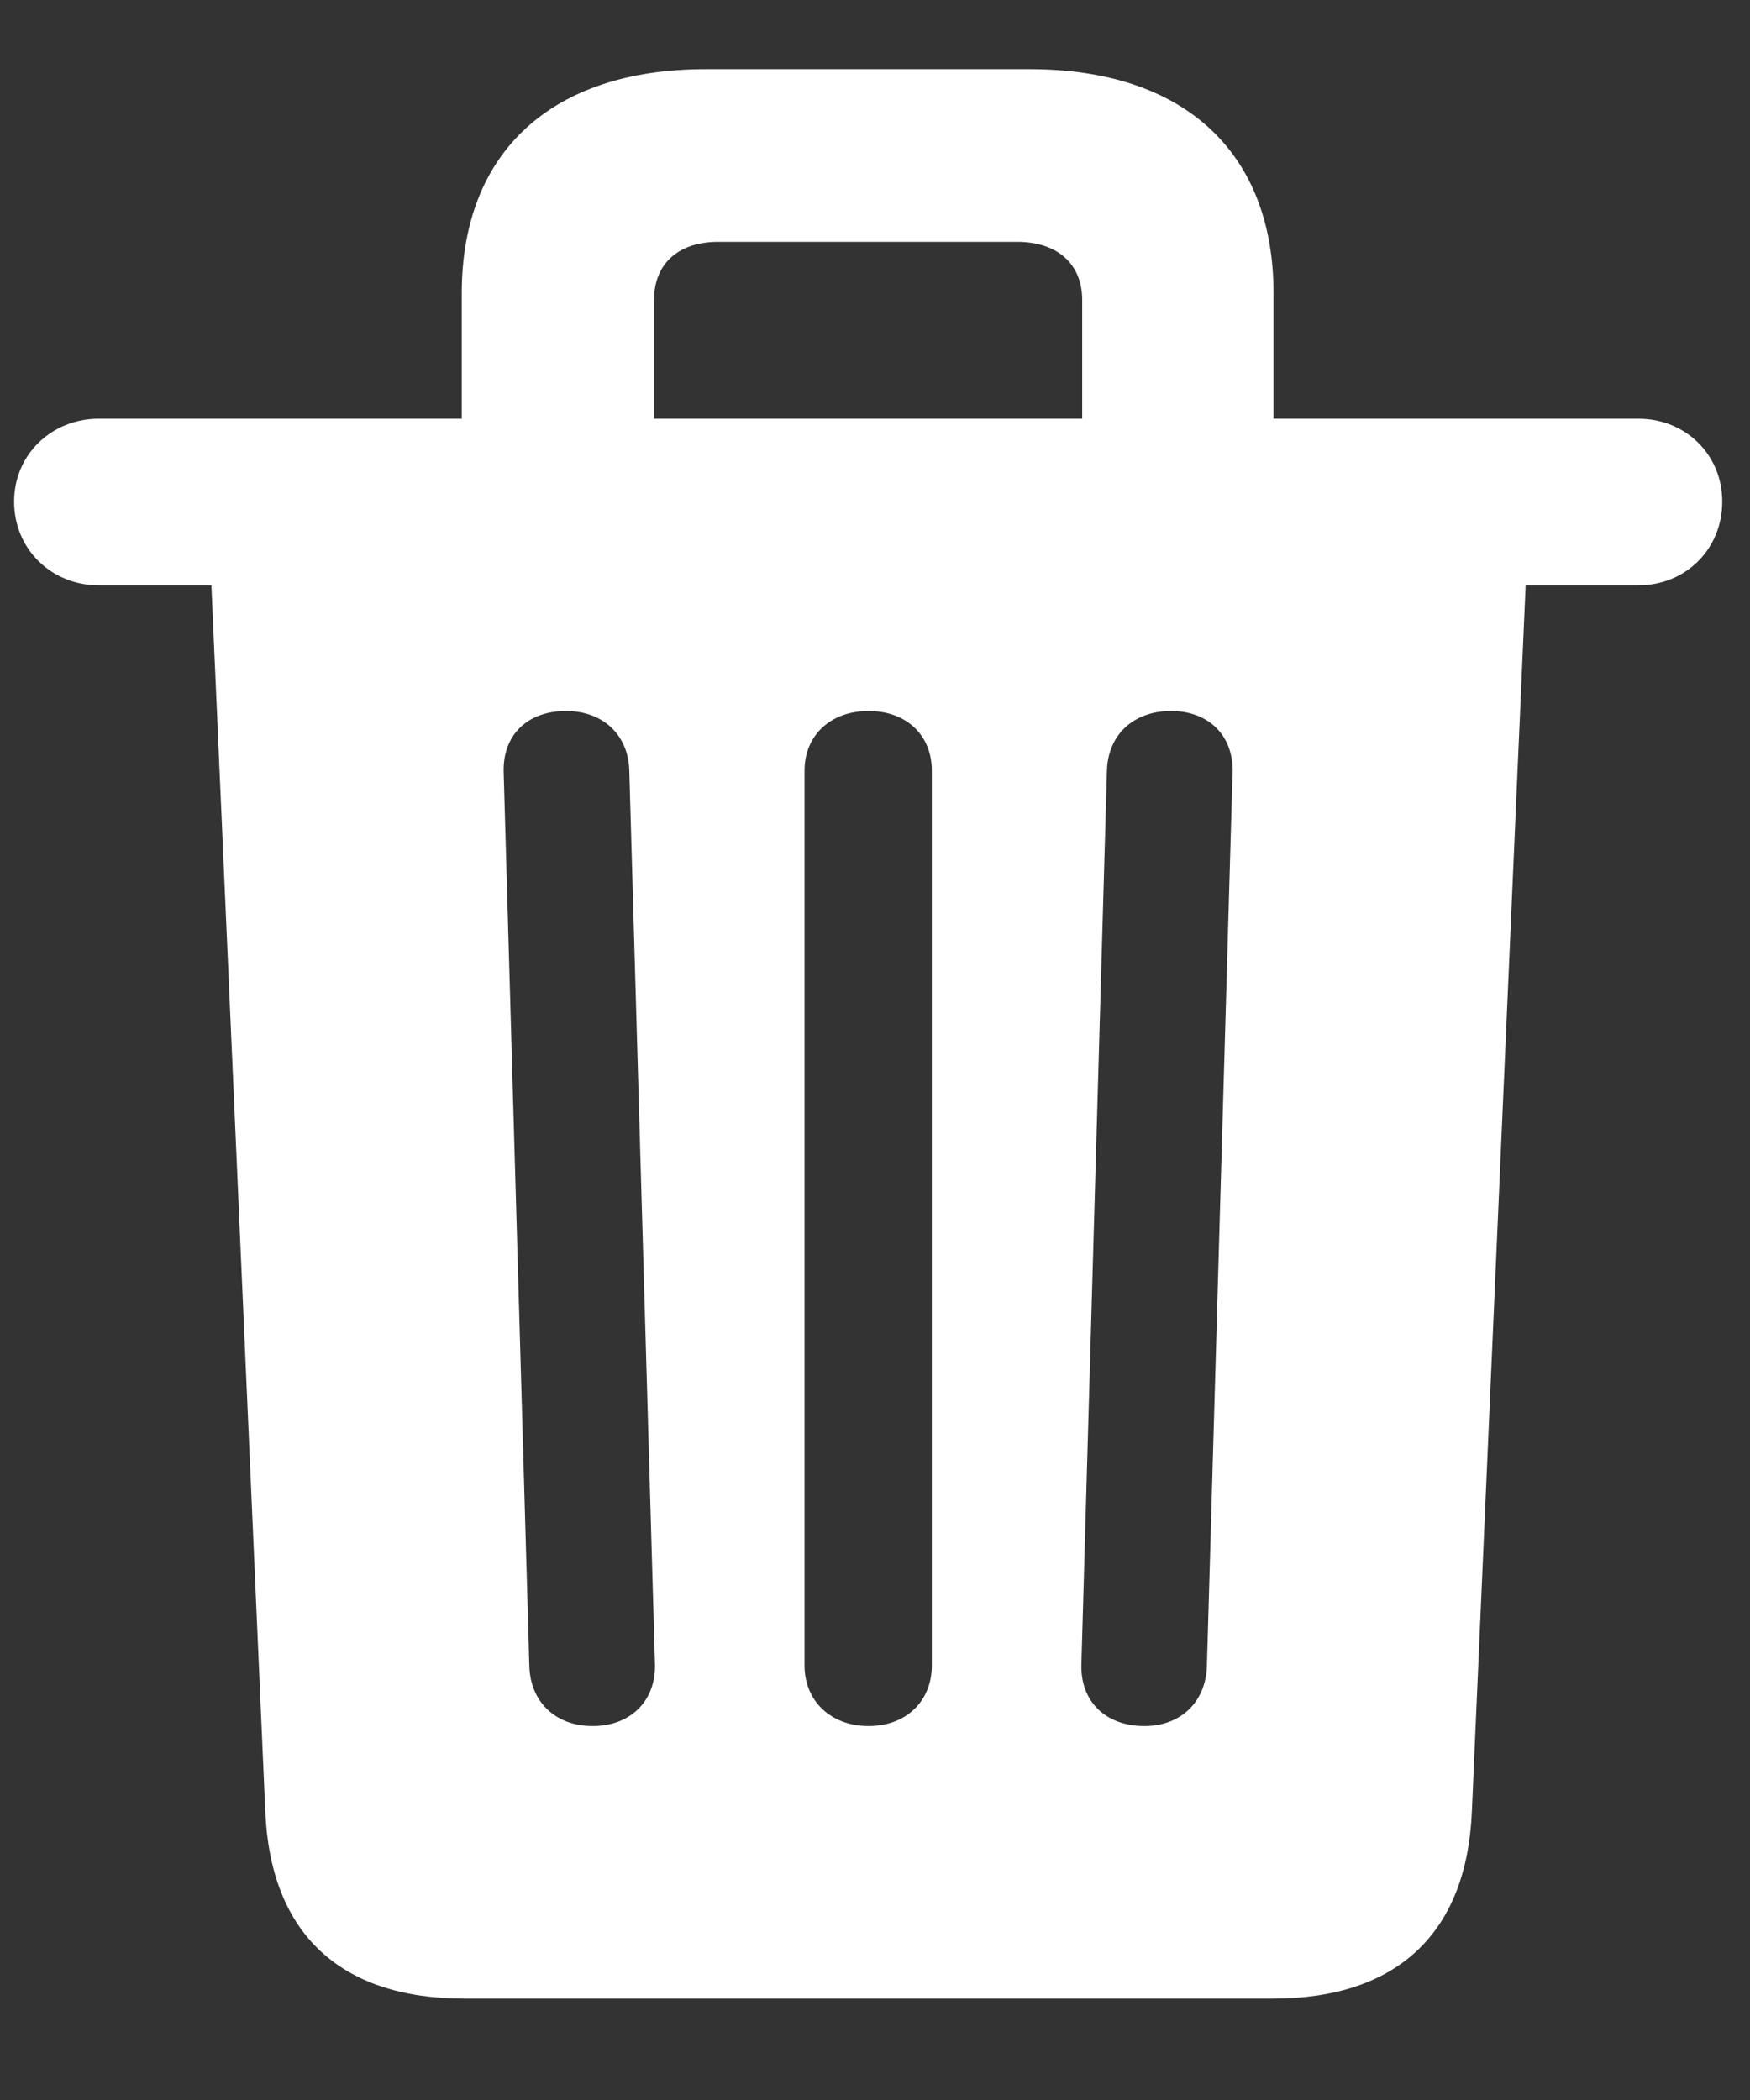 <svg width="15" height="18" viewBox="0 0 15 18" fill="none" xmlns="http://www.w3.org/2000/svg">
<rect x="0" y="0" width="15" height="18" fill="#333333" stroke="none"/>
<path d="M3.98 17.131H10.909C11.971 17.131 12.572 16.575 12.616 15.527L13.077 5.017H14.044C14.447 5.017 14.762 4.709 14.762 4.299C14.762 3.896 14.447 3.589 14.044 3.589H10.916V2.512C10.916 1.304 10.148 0.593 8.829 0.593H6.046C4.728 0.593 3.958 1.304 3.958 2.512V3.589H0.846C0.443 3.589 0.121 3.896 0.121 4.299C0.121 4.709 0.443 5.017 0.846 5.017H1.812L2.274 15.527C2.318 16.575 2.918 17.131 3.98 17.131ZM5.606 2.571C5.606 2.263 5.812 2.073 6.156 2.073H8.719C9.063 2.073 9.276 2.263 9.276 2.571V3.589H5.606V2.571ZM5.079 14.795C4.764 14.795 4.544 14.59 4.537 14.275L4.317 6.614C4.31 6.299 4.522 6.094 4.852 6.094C5.167 6.094 5.387 6.299 5.394 6.606L5.614 14.268C5.621 14.575 5.409 14.795 5.079 14.795ZM7.445 14.795C7.123 14.795 6.896 14.582 6.896 14.275V6.606C6.896 6.299 7.123 6.094 7.445 6.094C7.767 6.094 7.987 6.299 7.987 6.606V14.275C7.987 14.582 7.767 14.795 7.445 14.795ZM9.811 14.795C9.474 14.795 9.261 14.582 9.269 14.268L9.488 6.606C9.496 6.299 9.715 6.094 10.038 6.094C10.36 6.094 10.572 6.306 10.565 6.614L10.345 14.275C10.338 14.59 10.118 14.795 9.811 14.795Z" fill="white"/>
</svg>
